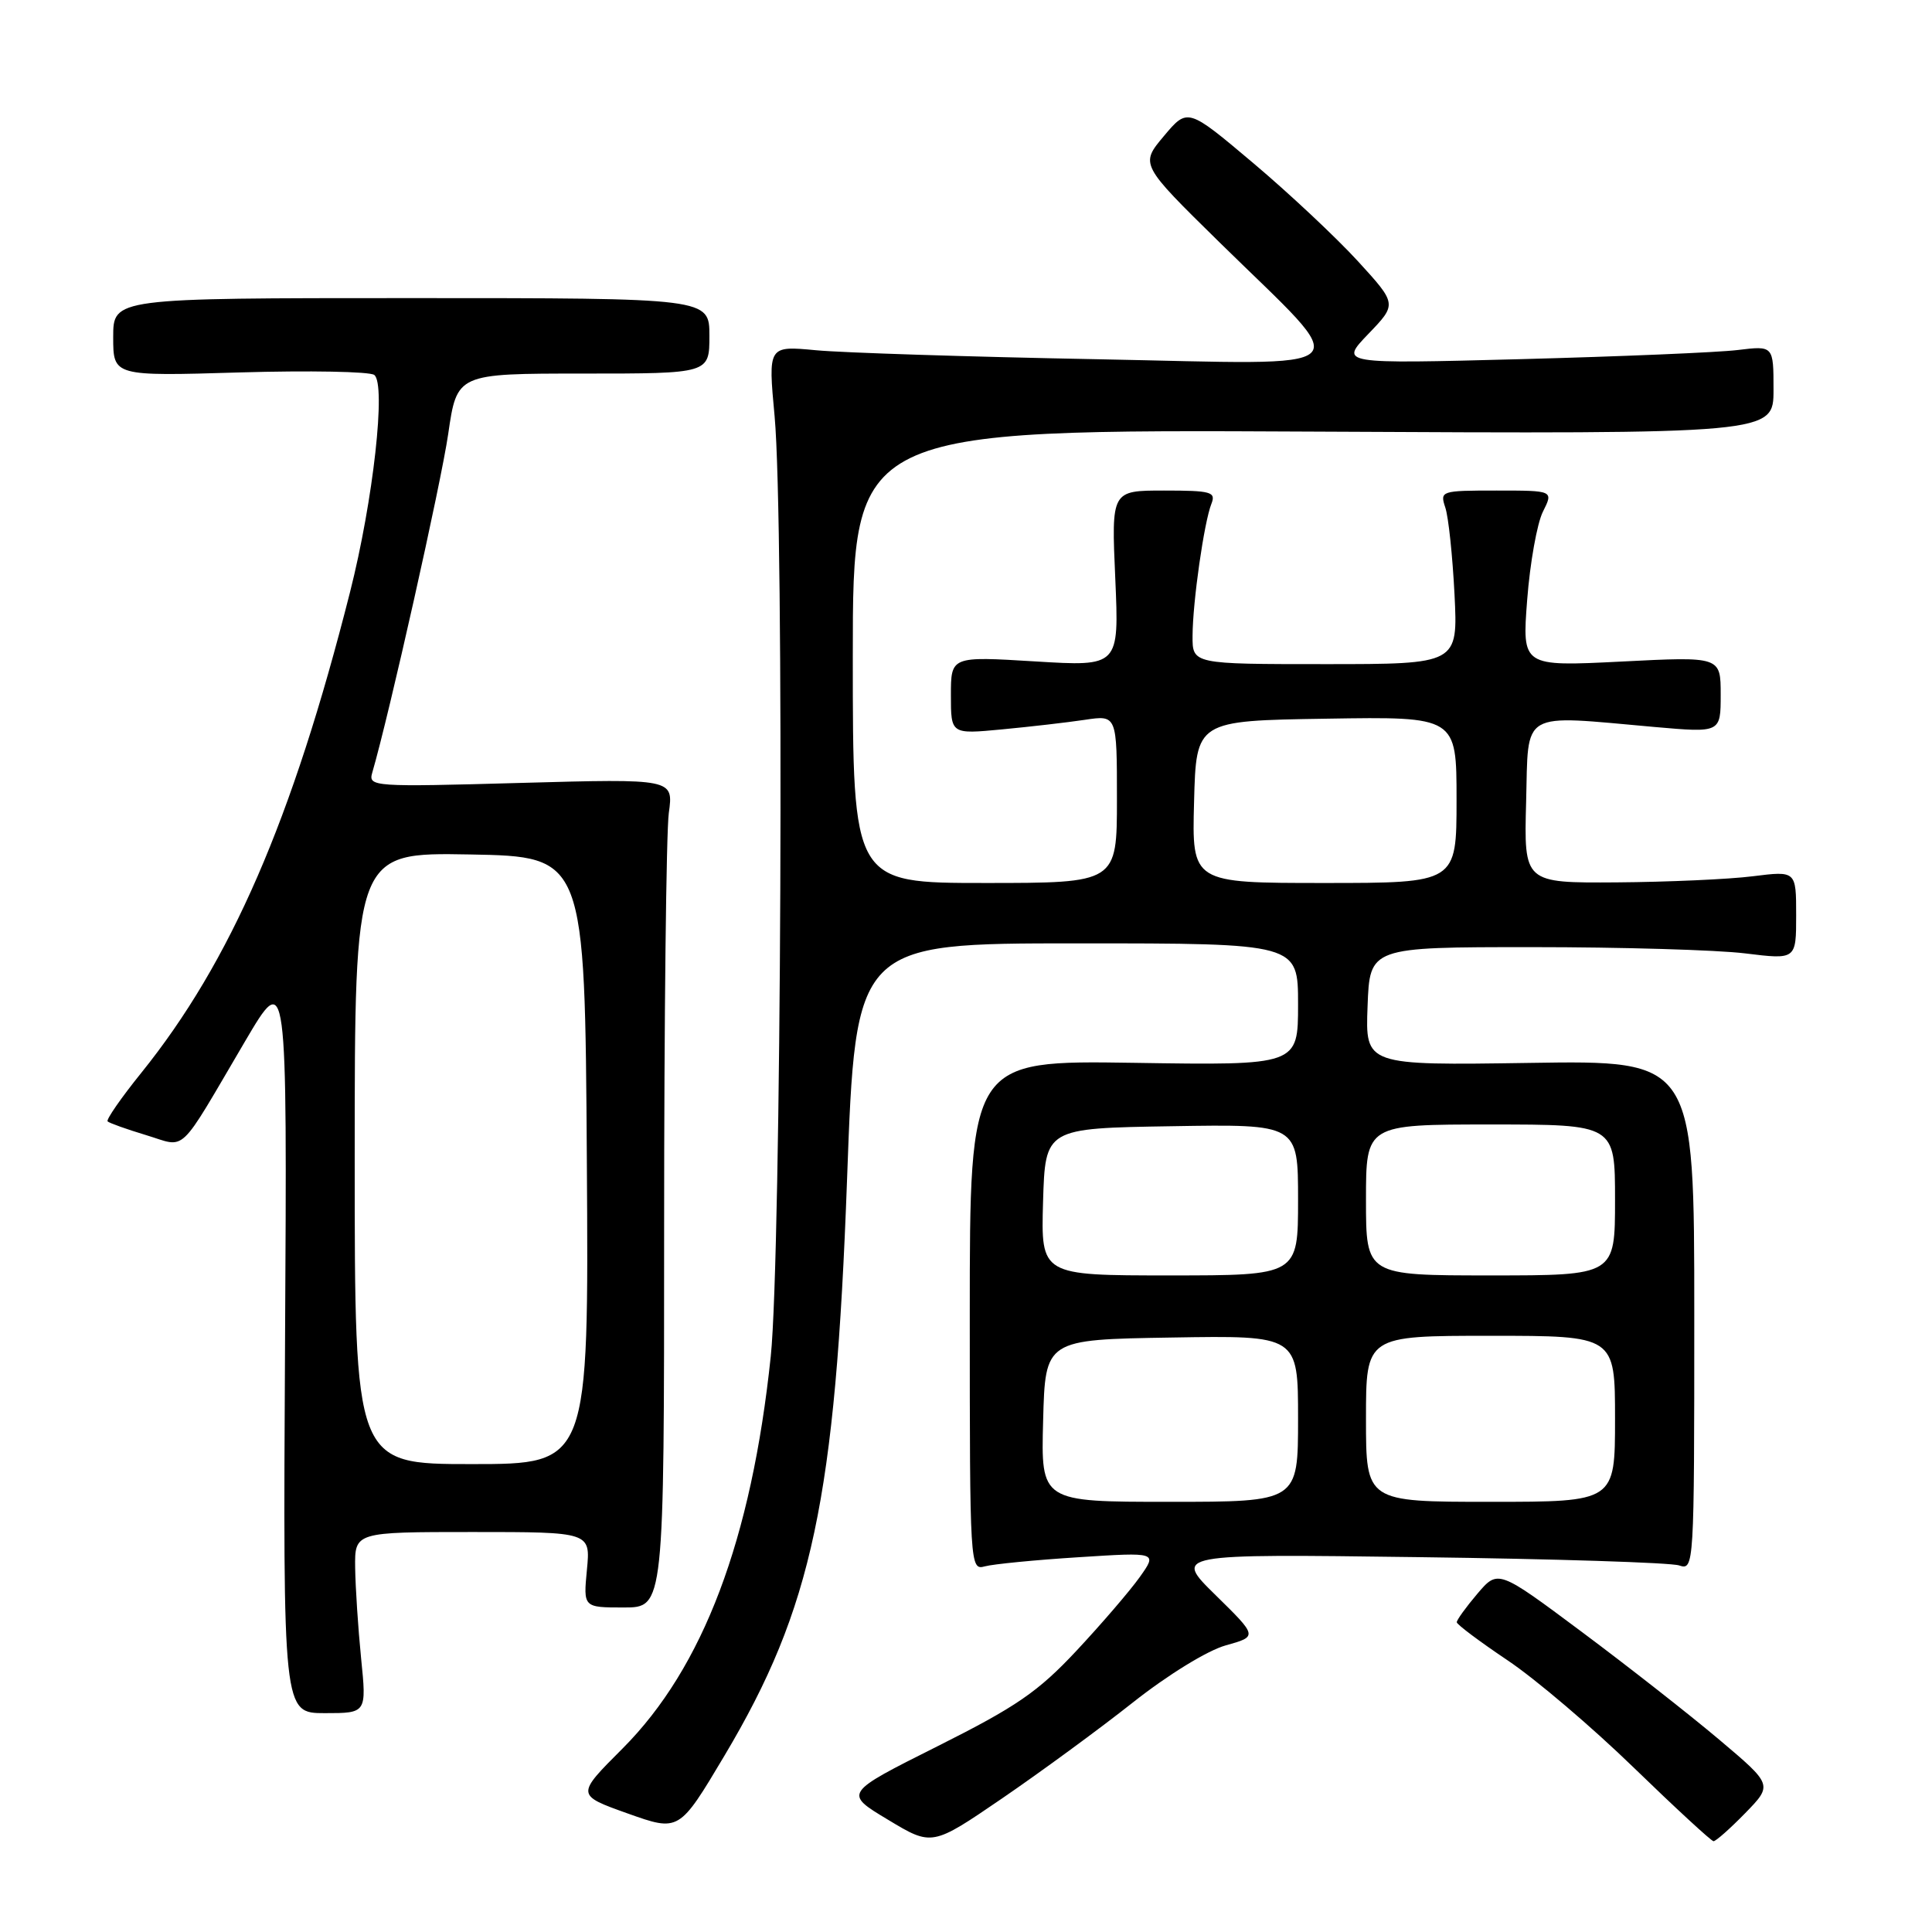 <?xml version="1.0" encoding="UTF-8" standalone="no"?>
<!DOCTYPE svg PUBLIC "-//W3C//DTD SVG 1.1//EN" "http://www.w3.org/Graphics/SVG/1.1/DTD/svg11.dtd" >
<svg xmlns="http://www.w3.org/2000/svg" xmlns:xlink="http://www.w3.org/1999/xlink" version="1.1" viewBox="0 0 256 256">
 <g >
 <path fill="currentColor"
d=" M 150.12 225.58 C 154.75 221.92 159.99 218.70 162.42 218.02 C 166.65 216.84 166.65 216.84 161.08 211.37 C 155.50 205.90 155.50 205.90 188.00 206.33 C 205.88 206.56 221.40 207.05 222.50 207.43 C 224.47 208.09 224.50 207.66 224.50 174.30 C 224.50 140.50 224.50 140.50 202.71 140.84 C 180.91 141.17 180.91 141.17 181.21 133.34 C 181.50 125.50 181.50 125.50 203.00 125.50 C 214.82 125.50 227.54 125.87 231.25 126.33 C 238.00 127.16 238.00 127.16 238.00 121.28 C 238.00 115.39 238.00 115.39 232.25 116.11 C 229.09 116.51 220.97 116.87 214.22 116.92 C 201.93 117.00 201.93 117.00 202.22 106.25 C 202.54 93.98 201.26 94.73 219.25 96.33 C 228.00 97.10 228.00 97.10 228.00 92.05 C 228.00 86.99 228.00 86.99 214.84 87.66 C 201.68 88.32 201.68 88.32 202.36 79.47 C 202.73 74.61 203.67 69.36 204.44 67.81 C 205.85 65.00 205.85 65.00 198.31 65.00 C 190.93 65.00 190.78 65.05 191.51 67.25 C 191.93 68.49 192.47 73.66 192.73 78.75 C 193.19 88.00 193.19 88.00 175.60 88.00 C 158.00 88.00 158.00 88.00 158.02 84.25 C 158.04 79.73 159.55 69.18 160.52 66.75 C 161.14 65.18 160.48 65.00 154.24 65.00 C 147.26 65.00 147.26 65.00 147.78 76.66 C 148.29 88.32 148.29 88.32 137.15 87.64 C 126.00 86.96 126.00 86.96 126.00 92.13 C 126.00 97.29 126.00 97.29 132.75 96.65 C 136.46 96.30 141.41 95.73 143.75 95.38 C 148.00 94.74 148.00 94.74 148.00 105.87 C 148.00 117.00 148.00 117.00 130.50 117.00 C 113.00 117.00 113.00 117.00 113.00 86.94 C 113.00 56.89 113.00 56.89 174.00 57.19 C 235.00 57.50 235.00 57.50 235.00 51.65 C 235.00 45.80 235.00 45.80 230.25 46.38 C 227.64 46.70 214.70 47.24 201.50 47.59 C 177.50 48.22 177.50 48.22 181.31 44.25 C 185.12 40.29 185.12 40.29 179.92 34.60 C 177.05 31.47 170.81 25.61 166.04 21.59 C 157.37 14.28 157.37 14.28 154.22 18.03 C 151.07 21.78 151.07 21.78 161.62 32.14 C 179.65 49.83 181.26 48.29 145.39 47.60 C 128.40 47.28 111.64 46.74 108.14 46.41 C 101.77 45.81 101.77 45.81 102.64 55.16 C 103.93 69.11 103.53 166.35 102.13 179.72 C 99.58 204.02 93.17 220.98 82.50 231.68 C 76.33 237.85 76.33 237.85 83.16 240.29 C 89.99 242.72 89.99 242.72 96.01 232.61 C 107.62 213.11 110.70 198.63 112.24 156.25 C 113.38 125.00 113.38 125.00 142.69 125.00 C 172.00 125.00 172.00 125.00 172.00 133.08 C 172.00 141.17 172.00 141.17 150.25 140.83 C 128.50 140.50 128.50 140.50 128.50 174.30 C 128.50 207.62 128.53 208.09 130.50 207.55 C 131.60 207.25 137.20 206.70 142.93 206.34 C 153.37 205.67 153.37 205.67 151.01 208.99 C 149.71 210.81 145.94 215.20 142.62 218.75 C 137.53 224.19 134.67 226.15 124.20 231.40 C 111.81 237.61 111.81 237.61 117.66 241.12 C 123.50 244.64 123.50 244.64 132.78 238.30 C 137.88 234.81 145.69 229.09 150.12 225.58 Z  M 231.25 240.25 C 234.90 236.50 234.90 236.50 227.79 230.50 C 223.88 227.20 215.69 220.78 209.59 216.23 C 198.50 207.96 198.50 207.96 195.75 211.19 C 194.24 212.97 193.01 214.67 193.03 214.96 C 193.05 215.26 196.08 217.53 199.76 220.00 C 203.45 222.47 210.97 228.87 216.48 234.22 C 221.99 239.56 226.75 243.95 227.05 243.97 C 227.35 243.98 229.24 242.31 231.25 240.25 Z  M 47.85 219.75 C 47.45 215.76 47.10 210.36 47.06 207.75 C 47.00 203.00 47.00 203.00 62.63 203.00 C 78.25 203.00 78.25 203.00 77.77 208.00 C 77.29 213.00 77.29 213.00 82.65 213.00 C 88.00 213.00 88.00 213.00 88.00 162.64 C 88.00 134.94 88.28 110.23 88.62 107.73 C 89.25 103.18 89.25 103.18 69.01 103.74 C 49.44 104.29 48.79 104.24 49.32 102.40 C 51.56 94.74 58.45 64.00 59.39 57.50 C 60.55 49.50 60.55 49.50 77.27 49.50 C 94.00 49.50 94.00 49.50 94.00 44.50 C 94.00 39.50 94.00 39.50 54.50 39.50 C 15.00 39.50 15.00 39.50 15.00 44.67 C 15.00 49.85 15.00 49.85 31.75 49.35 C 40.96 49.08 48.99 49.23 49.59 49.68 C 51.18 50.88 49.46 66.31 46.38 78.46 C 38.73 108.67 30.57 127.45 18.71 142.17 C 16.04 145.48 14.04 148.37 14.26 148.59 C 14.48 148.81 16.78 149.63 19.36 150.41 C 24.81 152.05 23.42 153.37 32.46 138.00 C 38.05 128.50 38.05 128.50 37.77 177.75 C 37.50 227.00 37.50 227.00 43.04 227.00 C 48.58 227.00 48.58 227.00 47.85 219.75 Z  M 138.22 188.25 C 138.50 177.50 138.50 177.50 155.25 177.23 C 172.00 176.95 172.00 176.95 172.00 187.98 C 172.00 199.00 172.00 199.00 154.97 199.00 C 137.93 199.00 137.93 199.00 138.22 188.25 Z  M 181.00 188.00 C 181.00 177.00 181.00 177.00 197.50 177.00 C 214.00 177.00 214.00 177.00 214.00 188.00 C 214.00 199.00 214.00 199.00 197.50 199.00 C 181.00 199.00 181.00 199.00 181.00 188.00 Z  M 138.21 159.25 C 138.50 149.50 138.50 149.50 155.25 149.23 C 172.00 148.95 172.00 148.95 172.00 158.98 C 172.00 169.00 172.00 169.00 154.96 169.00 C 137.93 169.00 137.93 169.00 138.21 159.25 Z  M 181.00 159.00 C 181.00 149.00 181.00 149.00 197.50 149.00 C 214.00 149.00 214.00 149.00 214.00 159.00 C 214.00 169.00 214.00 169.00 197.50 169.00 C 181.00 169.00 181.00 169.00 181.00 159.00 Z  M 158.22 106.25 C 158.50 95.50 158.50 95.50 175.75 95.23 C 193.00 94.95 193.00 94.95 193.00 105.98 C 193.00 117.00 193.00 117.00 175.47 117.00 C 157.93 117.00 157.93 117.00 158.22 106.25 Z  M 47.00 153.47 C 47.00 112.95 47.00 112.95 62.25 113.22 C 77.50 113.50 77.50 113.50 77.76 153.75 C 78.02 194.00 78.02 194.00 62.51 194.00 C 47.00 194.00 47.00 194.00 47.00 153.47 Z "/>
</g>
</svg>